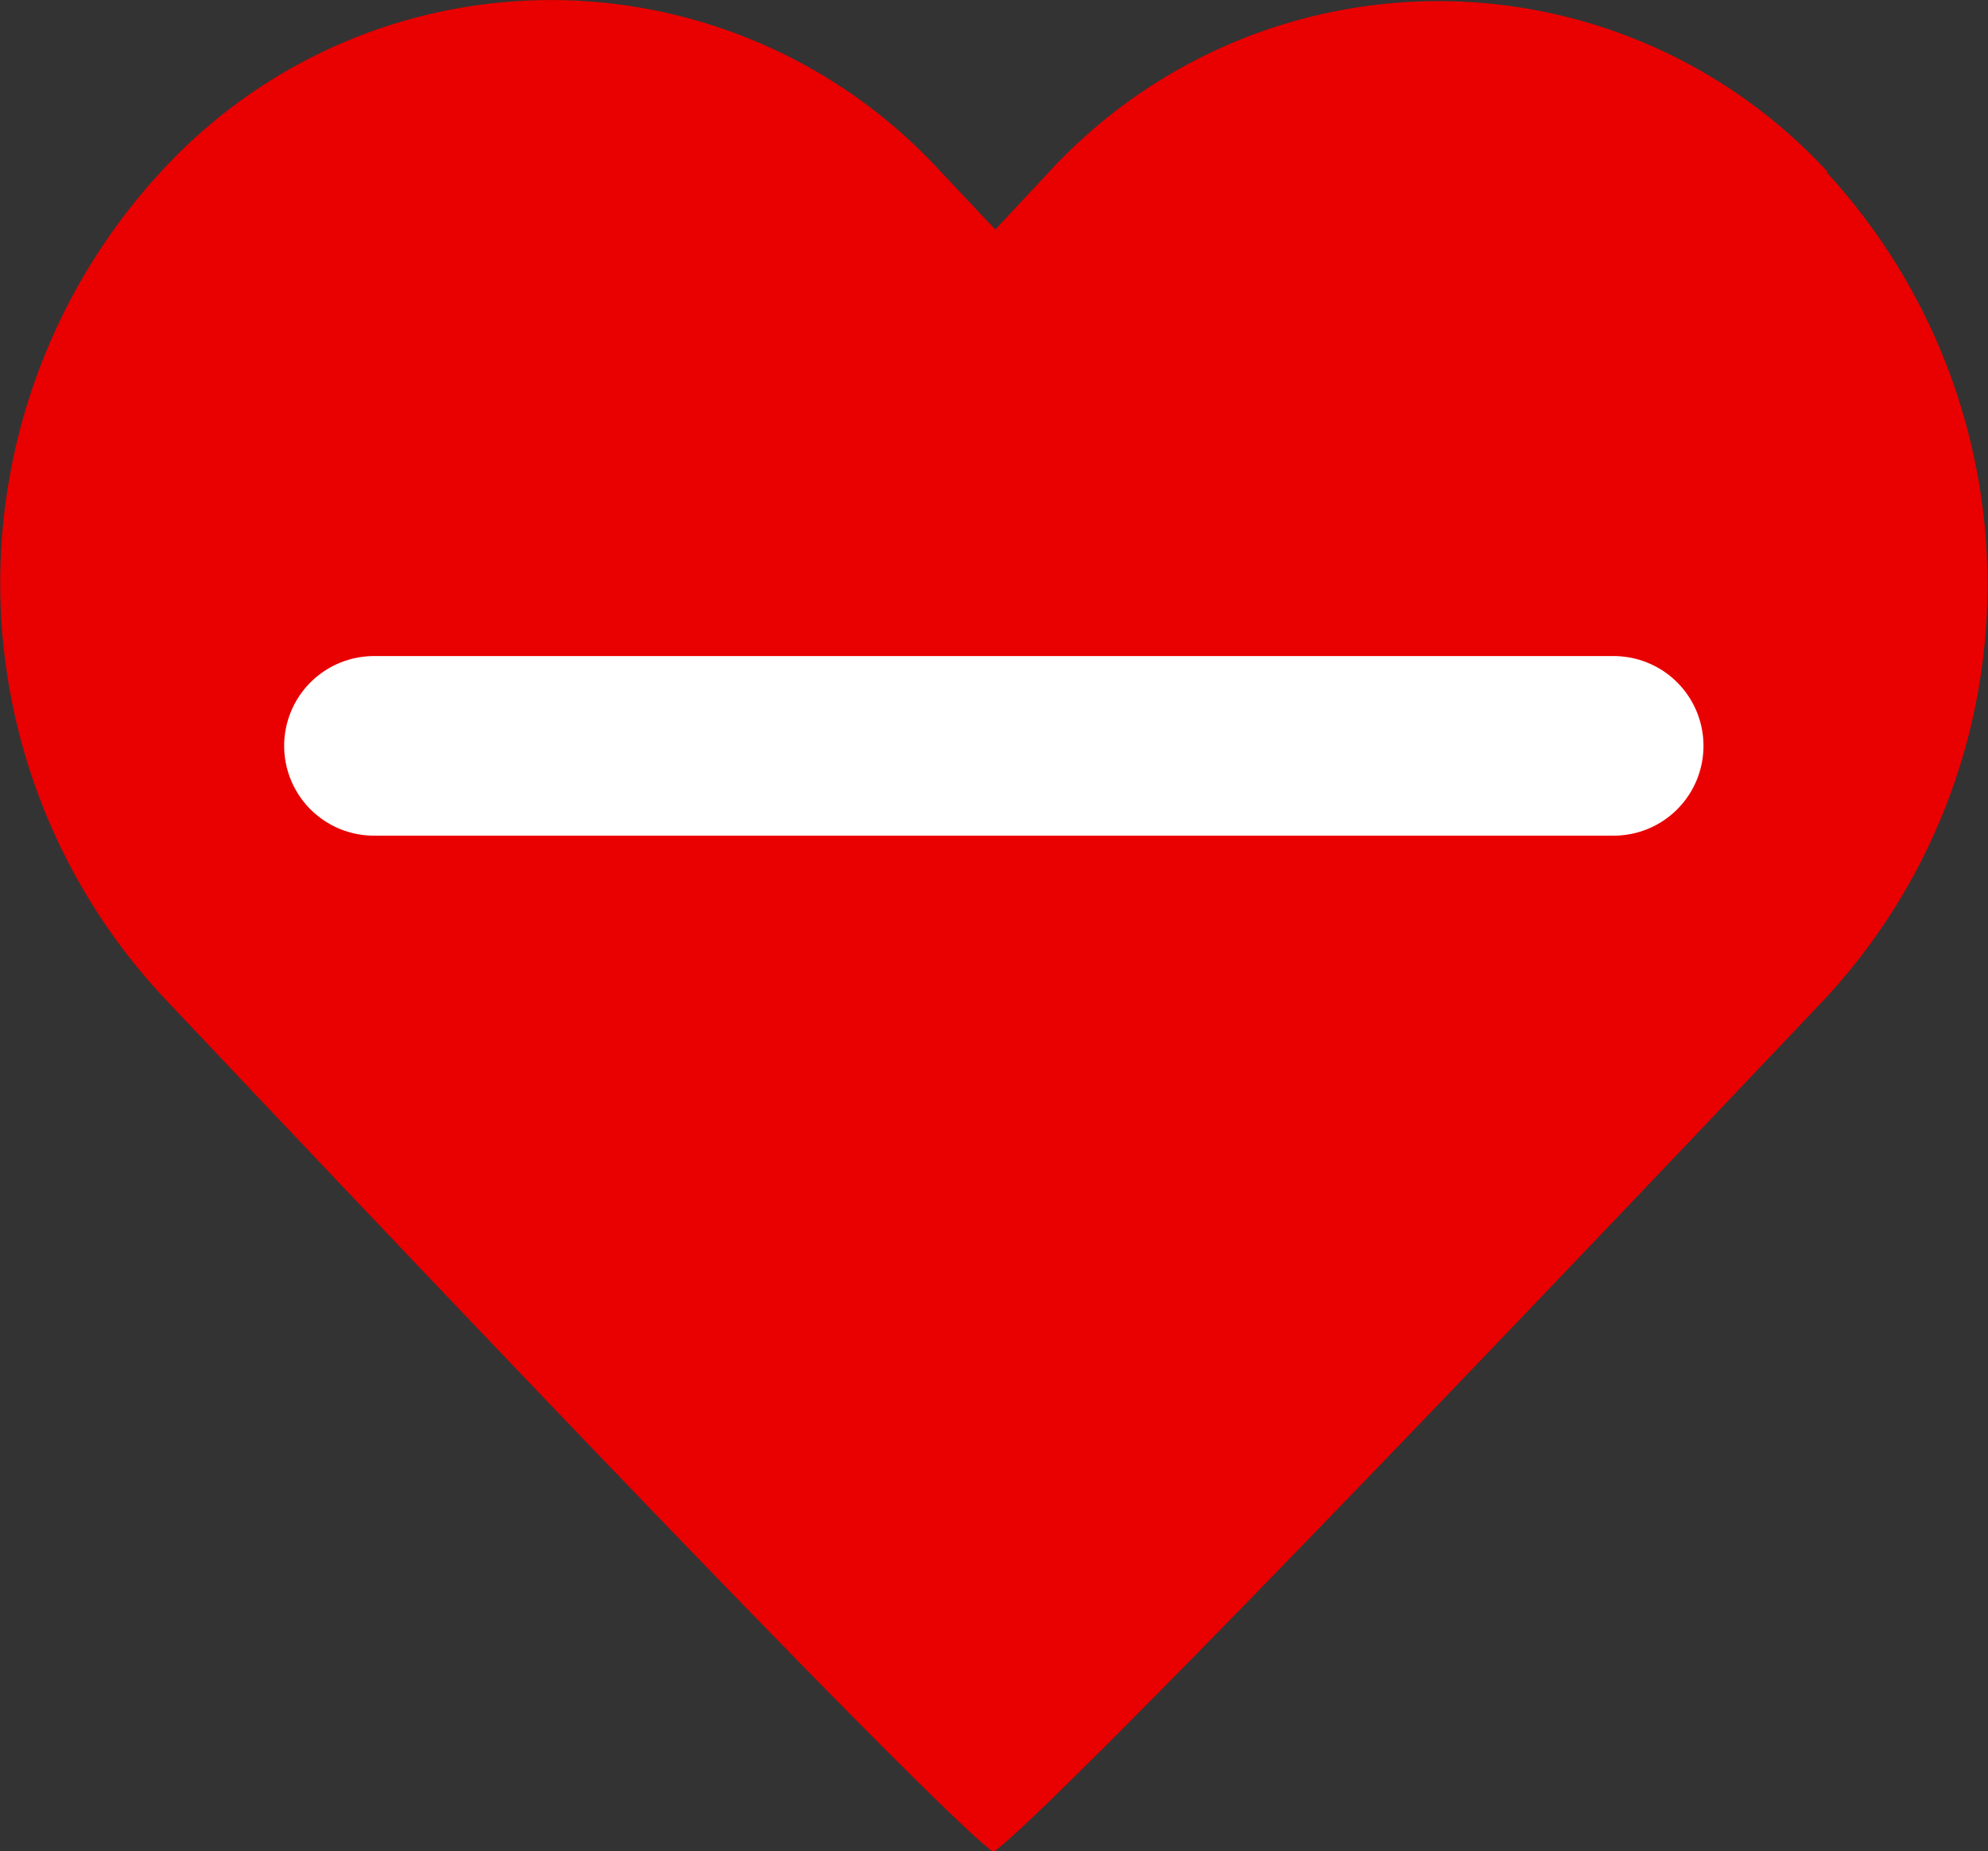 <svg xmlns="http://www.w3.org/2000/svg" width="11.068" height="10.307" viewBox="0 0 11.068 10.307"><rect x="0" y="0" width="11.068" height="10.307" fill="#333333" stroke="none"/><g transform="translate(-0.932 -1.847)"><g transform="translate(2.932 -50.171)"><path d="M10.175,29.458a2.945,2.945,0,0,0-4.334,0l-.3.321-.307-.326a2.943,2.943,0,0,0-4.334,0,3.38,3.38,0,0,0,0,4.59c4.468,4.732,4.622,4.766,4.63,4.767s.162-.032,4.639-4.757a3.39,3.39,0,0,0,0-4.593Z" transform="translate(-2 23.517)" fill="#e90000"/></g><line y2="6.902" transform="translate(9.916 6) rotate(90)" fill="none" stroke="#fff" stroke-linecap="round" stroke-width="1"/></g></svg>